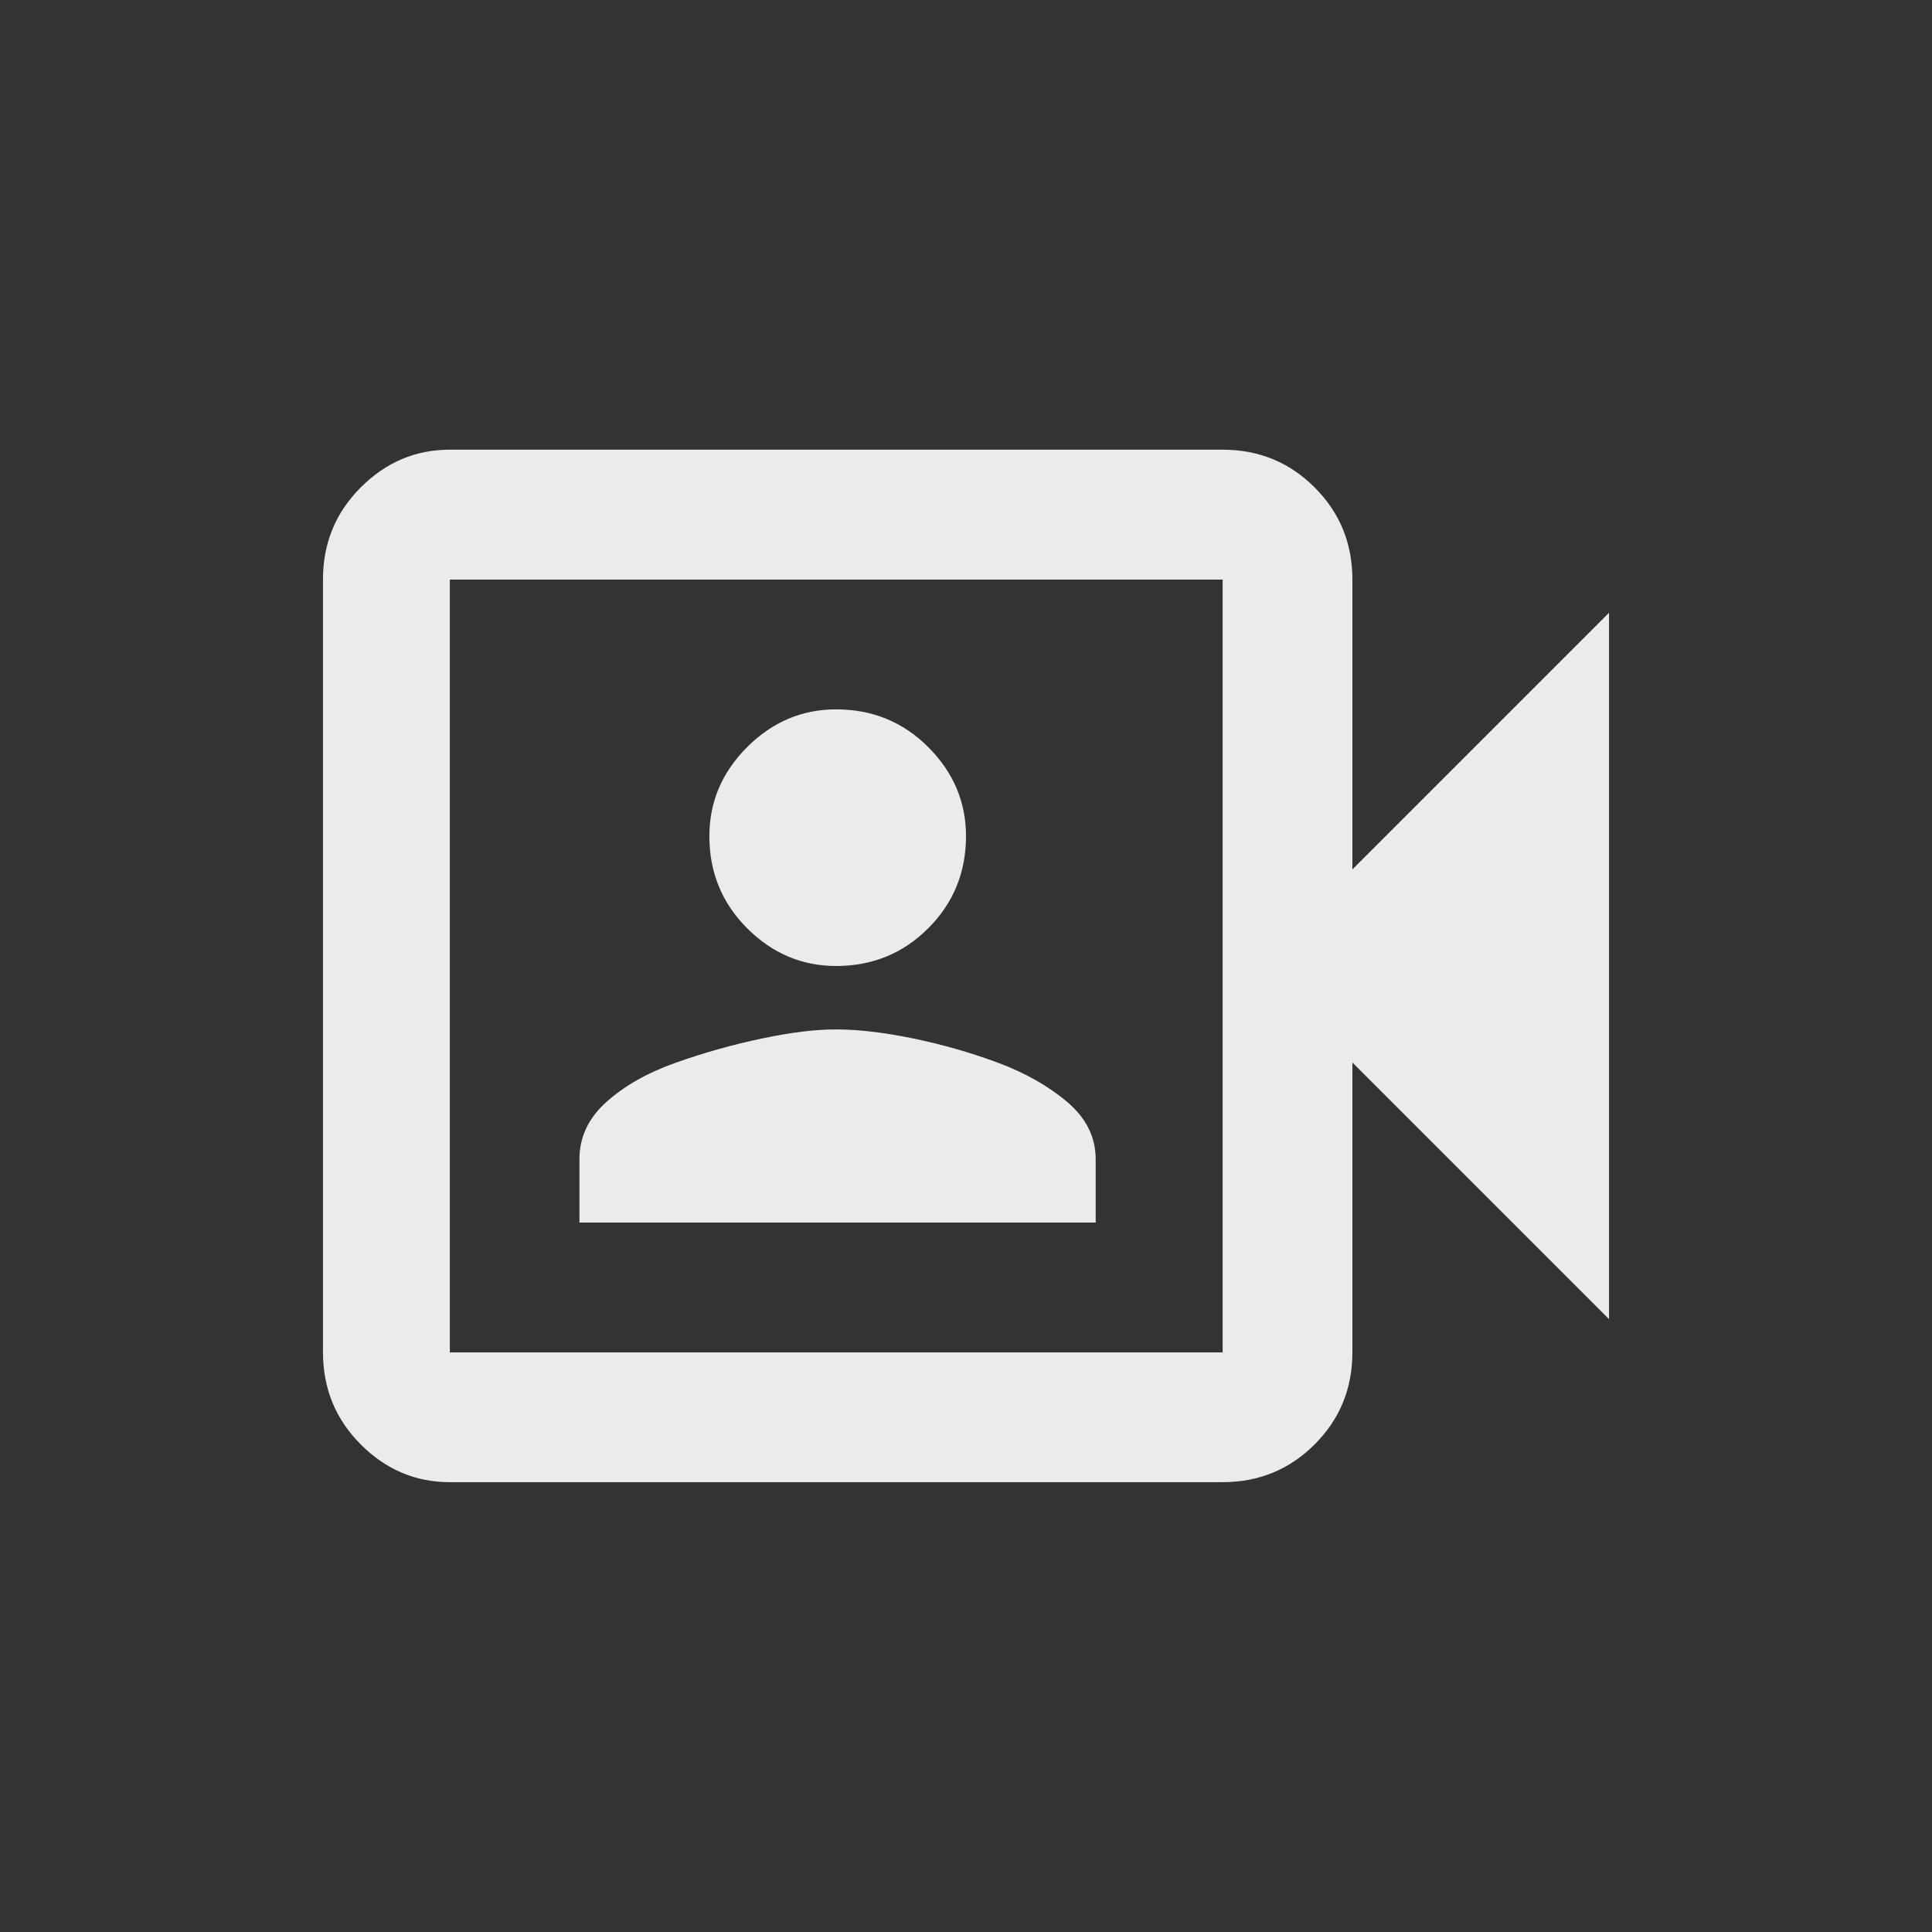 <!-- Generated by IcoMoon.io -->
<svg version="1.1" xmlns="http://www.w3.org/2000/svg" width="24" height="24" viewBox="0 0 24 24">
<rect x="0" y="0" width="24" height="24" fill="#333333" stroke="none"/>
<title>photo_camera_front</title>
<path fill="#ebebeb" d="M16.8 10.8l3.188-3.188v8.775l-3.188-3.188v3.6q0 0.675-0.469 1.144t-1.144 0.469h-9.6q-0.638 0-1.106-0.469t-0.469-1.144v-9.6q0-0.675 0.469-1.144t1.106-0.469h9.6q0.675 0 1.144 0.469t0.469 1.144v3.6zM15.188 10.163v-2.963h-9.6v9.6h9.6v-6.637zM10.387 12q-0.637 0-1.106-0.469t-0.469-1.144q0-0.637 0.469-1.106t1.106-0.469q0.675 0 1.144 0.469t0.469 1.106q0 0.675-0.469 1.144t-1.144 0.469zM10.387 12.788q0.413 0 0.956 0.112t1.050 0.3 0.862 0.487 0.356 0.713v0.787h-6.413v-0.787q0-0.412 0.337-0.713t0.863-0.487 1.069-0.3 0.919-0.112z"></path>
</svg>
